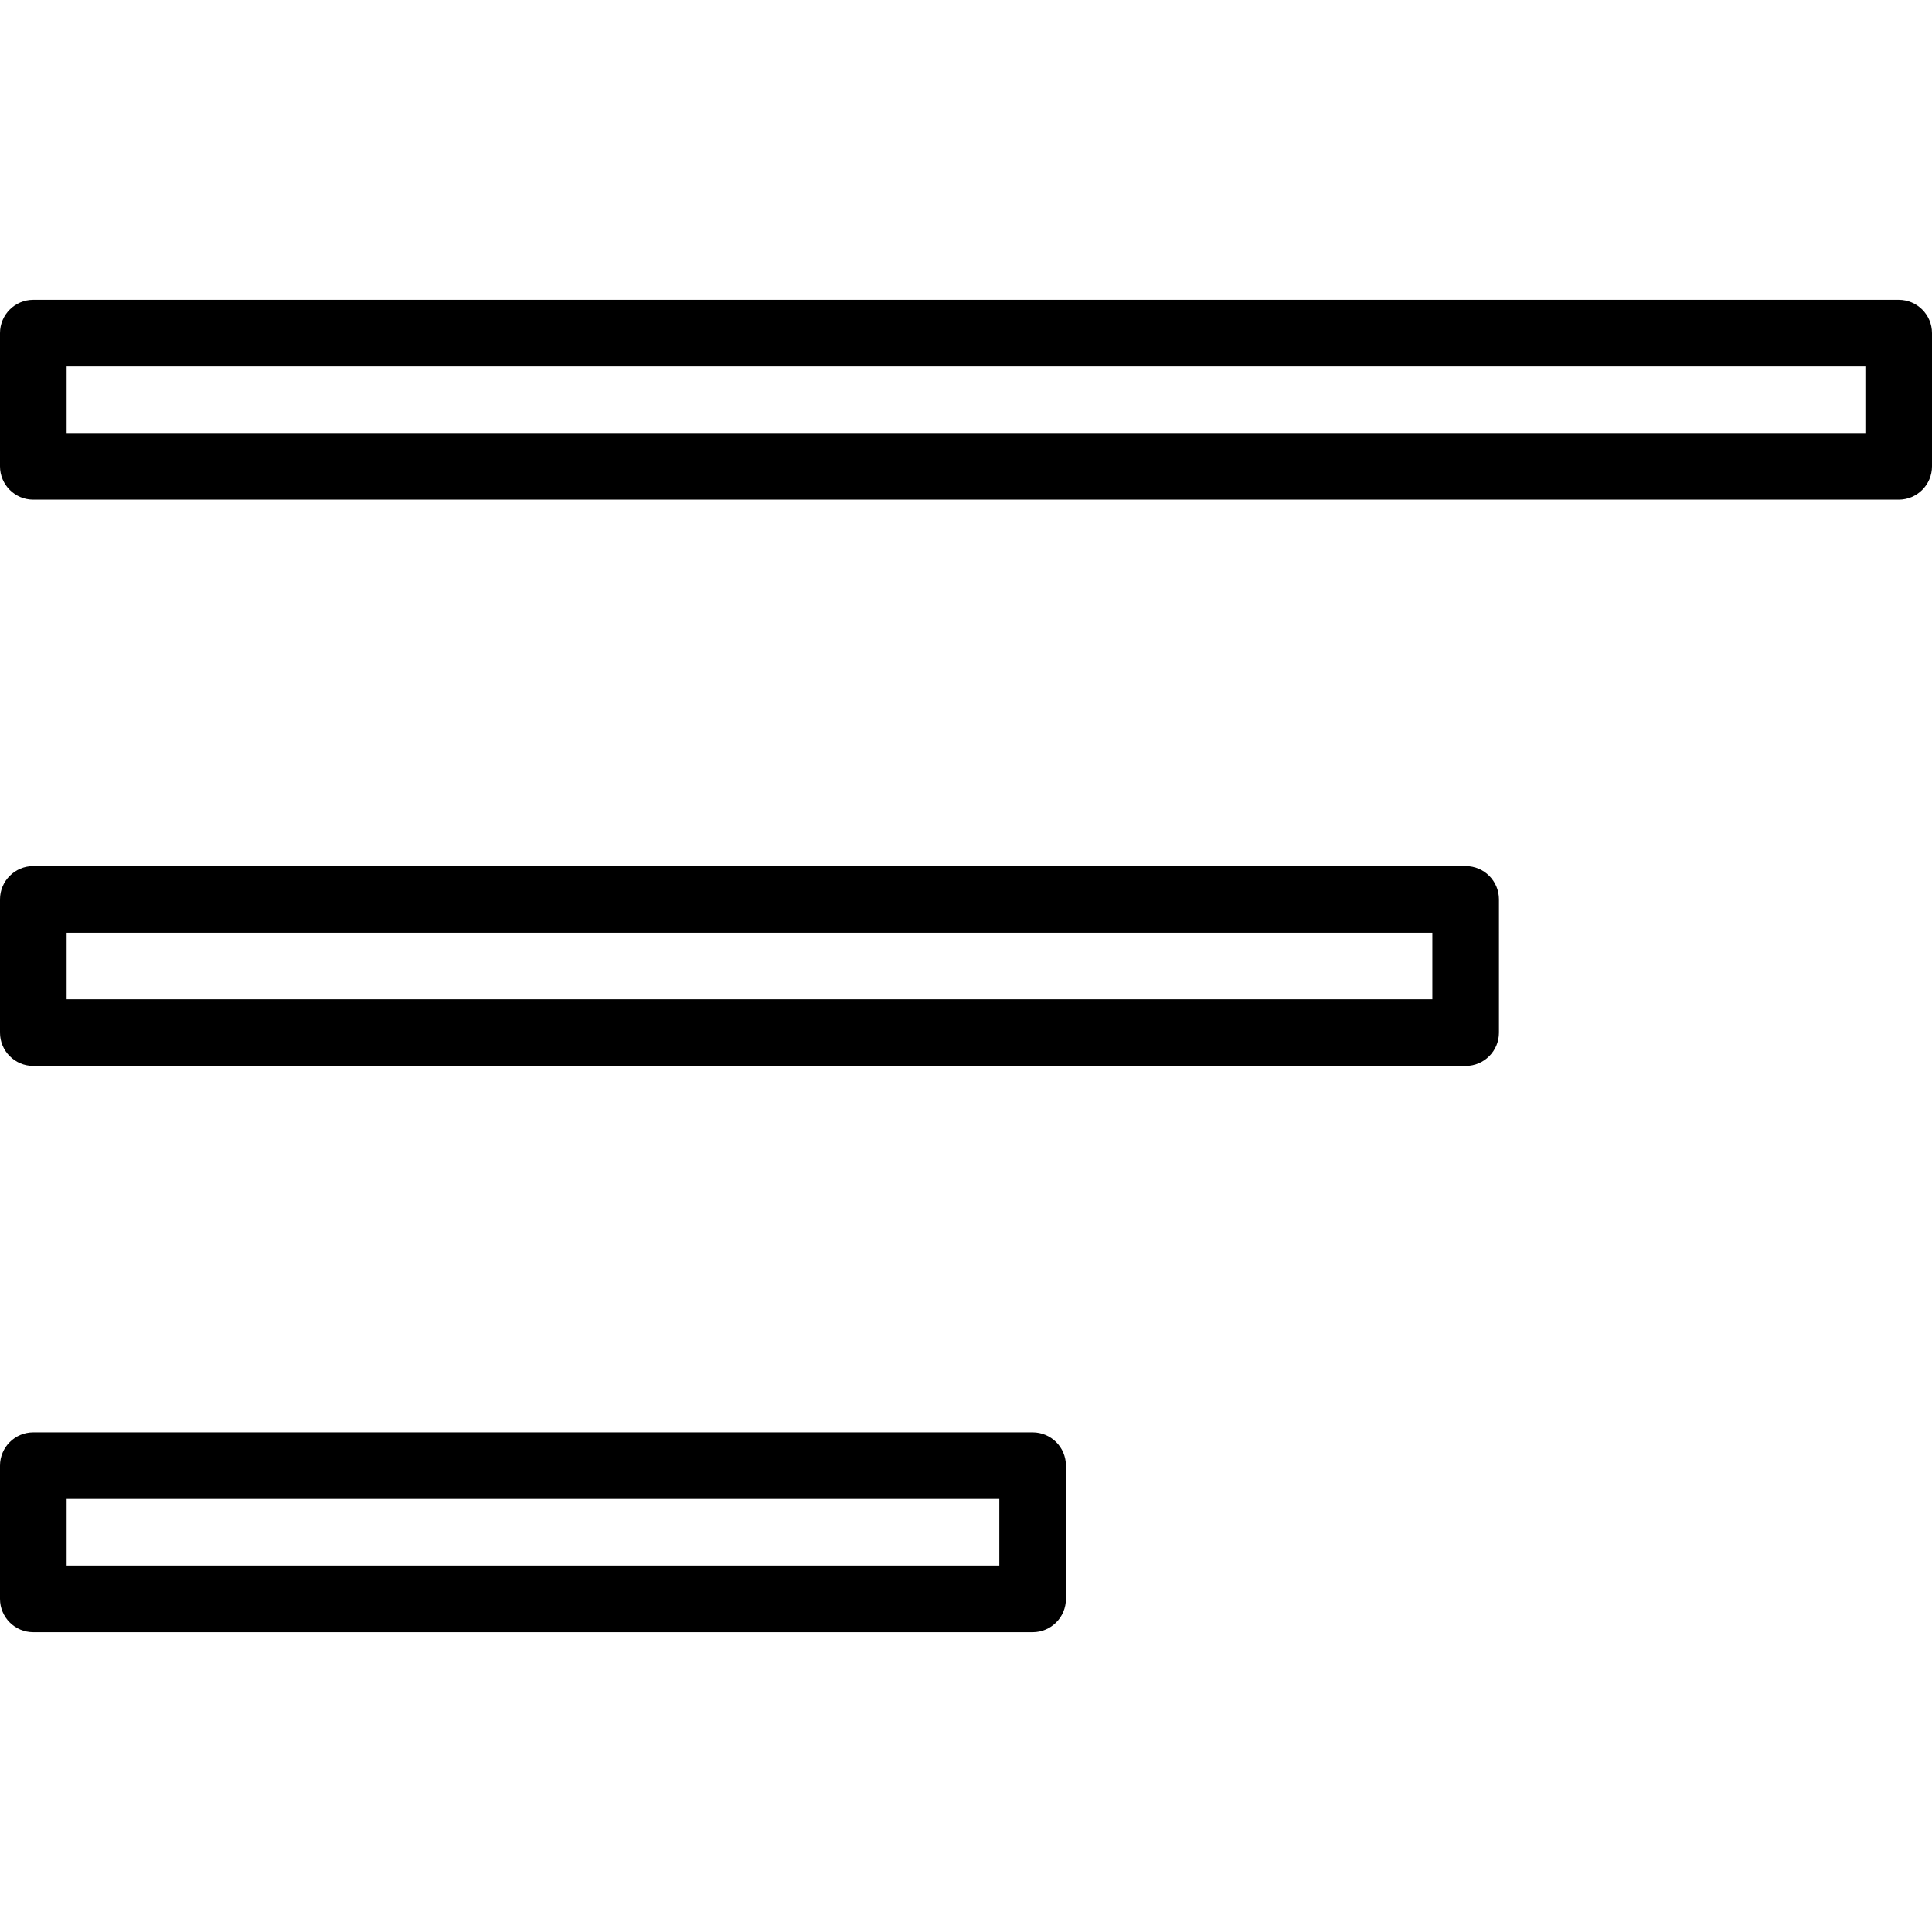<?xml version="1.0" encoding="iso-8859-1"?>
<!-- Generator: Adobe Illustrator 19.0.0, SVG Export Plug-In . SVG Version: 6.00 Build 0)  -->
<svg version="1.1" id="Capa_1" xmlns="http://www.w3.org/2000/svg" xmlns:xlink="http://www.w3.org/1999/xlink" x="0px" y="0px"
	 viewBox="0 0 197.973 197.973" style="enable-background:new 0 0 197.973 197.973;" xml:space="preserve">
<g>
	<g>
		<path d="M194.56,30.72H3.413C1.527,30.72,0,32.25,0,34.134v13.653c0,1.885,1.527,3.414,3.413,3.414H194.56
			c1.886,0,3.413-1.529,3.413-3.413V34.134C197.973,32.25,196.446,30.72,194.56,30.72z M191.147,44.374H6.827v-6.827h184.32V44.374z
			"/>
	</g>
</g>
<g>
	<g>
		<path d="M150.187,88.748H3.413C1.527,88.748,0,90.277,0,92.16v13.653c0,1.884,1.527,3.413,3.413,3.413h146.773
			c1.886,0,3.413-1.529,3.413-3.413V92.16C153.6,90.277,152.073,88.748,150.187,88.748z M146.774,102.401L146.774,102.401H6.827
			v-6.827h139.947V102.401z"/>
	</g>
</g>
<g>
	<g>
		<path d="M105.813,146.774H3.413c-1.886,0-3.413,1.529-3.413,3.413v13.653c0,1.884,1.527,3.413,3.413,3.413h102.4
			c1.886,0,3.413-1.529,3.413-3.413v-13.653C109.227,148.303,107.699,146.774,105.813,146.774z M102.4,160.428H6.827V153.6H102.4
			V160.428z"/>
	</g>
</g>
<g>
</g>
<g>
</g>
<g>
</g>
<g>
</g>
<g>
</g>
<g>
</g>
<g>
</g>
<g>
</g>
<g>
</g>
<g>
</g>
<g>
</g>
<g>
</g>
<g>
</g>
<g>
</g>
<g>
</g>
</svg>
